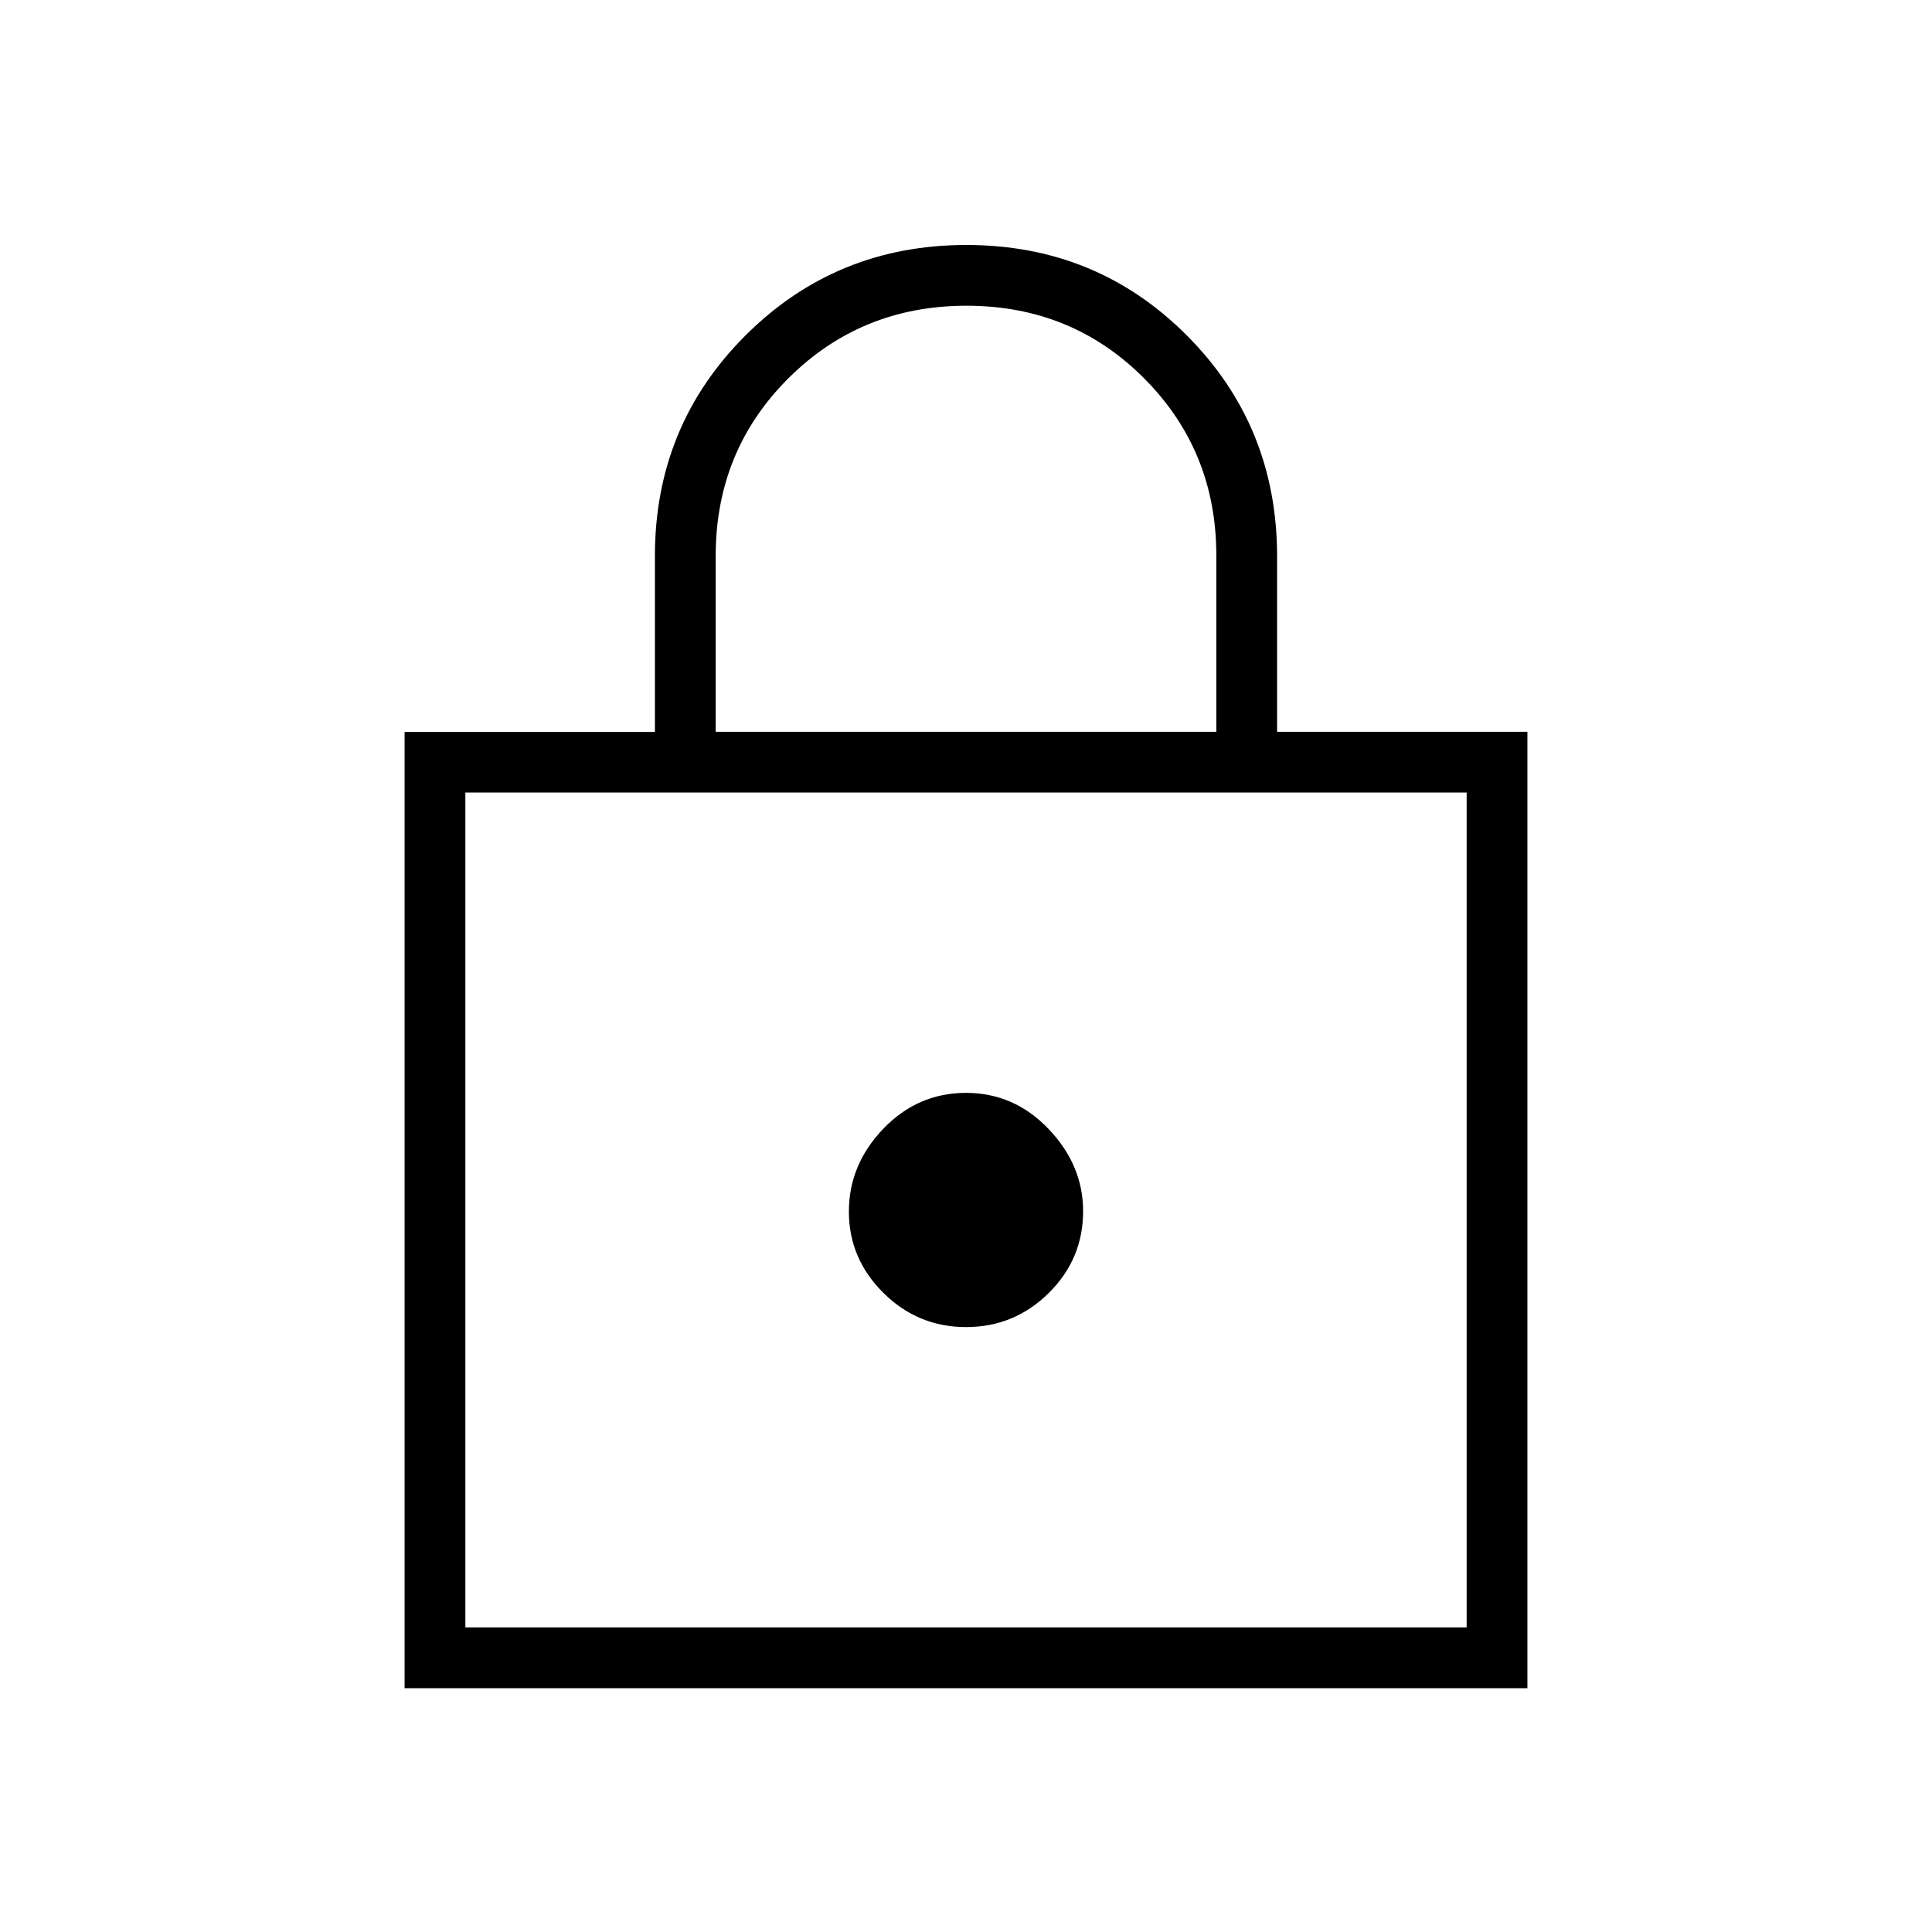<svg xmlns="http://www.w3.org/2000/svg" height="48" viewBox="0 -960 960 960" width="48"><path d="M201.04-121.15v-475.14h124.38v-87.42q0-64.68 45.02-109.62t109.75-44.94q64.73 0 109.56 44.96t44.83 109.78v87.15h124.38v475.23H201.04Zm30.19-30.2h497.54v-414.84H231.23v414.84Zm248.79-149.23q23.93 0 41.05-16.88 17.12-16.89 17.12-40.7 0-22.87-17.14-40.84-17.13-17.96-41.07-17.96-23.93 0-41.05 17.81-17.12 17.82-17.12 41.19 0 23.38 17.14 40.38 17.13 17 41.07 17Zm-124.4-295.8h248.76v-87.64q0-51.98-35.91-88.02-35.92-36.04-88.23-36.04-52.32 0-88.47 36.03-36.15 36.04-36.15 88.28v87.39ZM231.23-151.35v-414.84 414.84Z"/></svg>